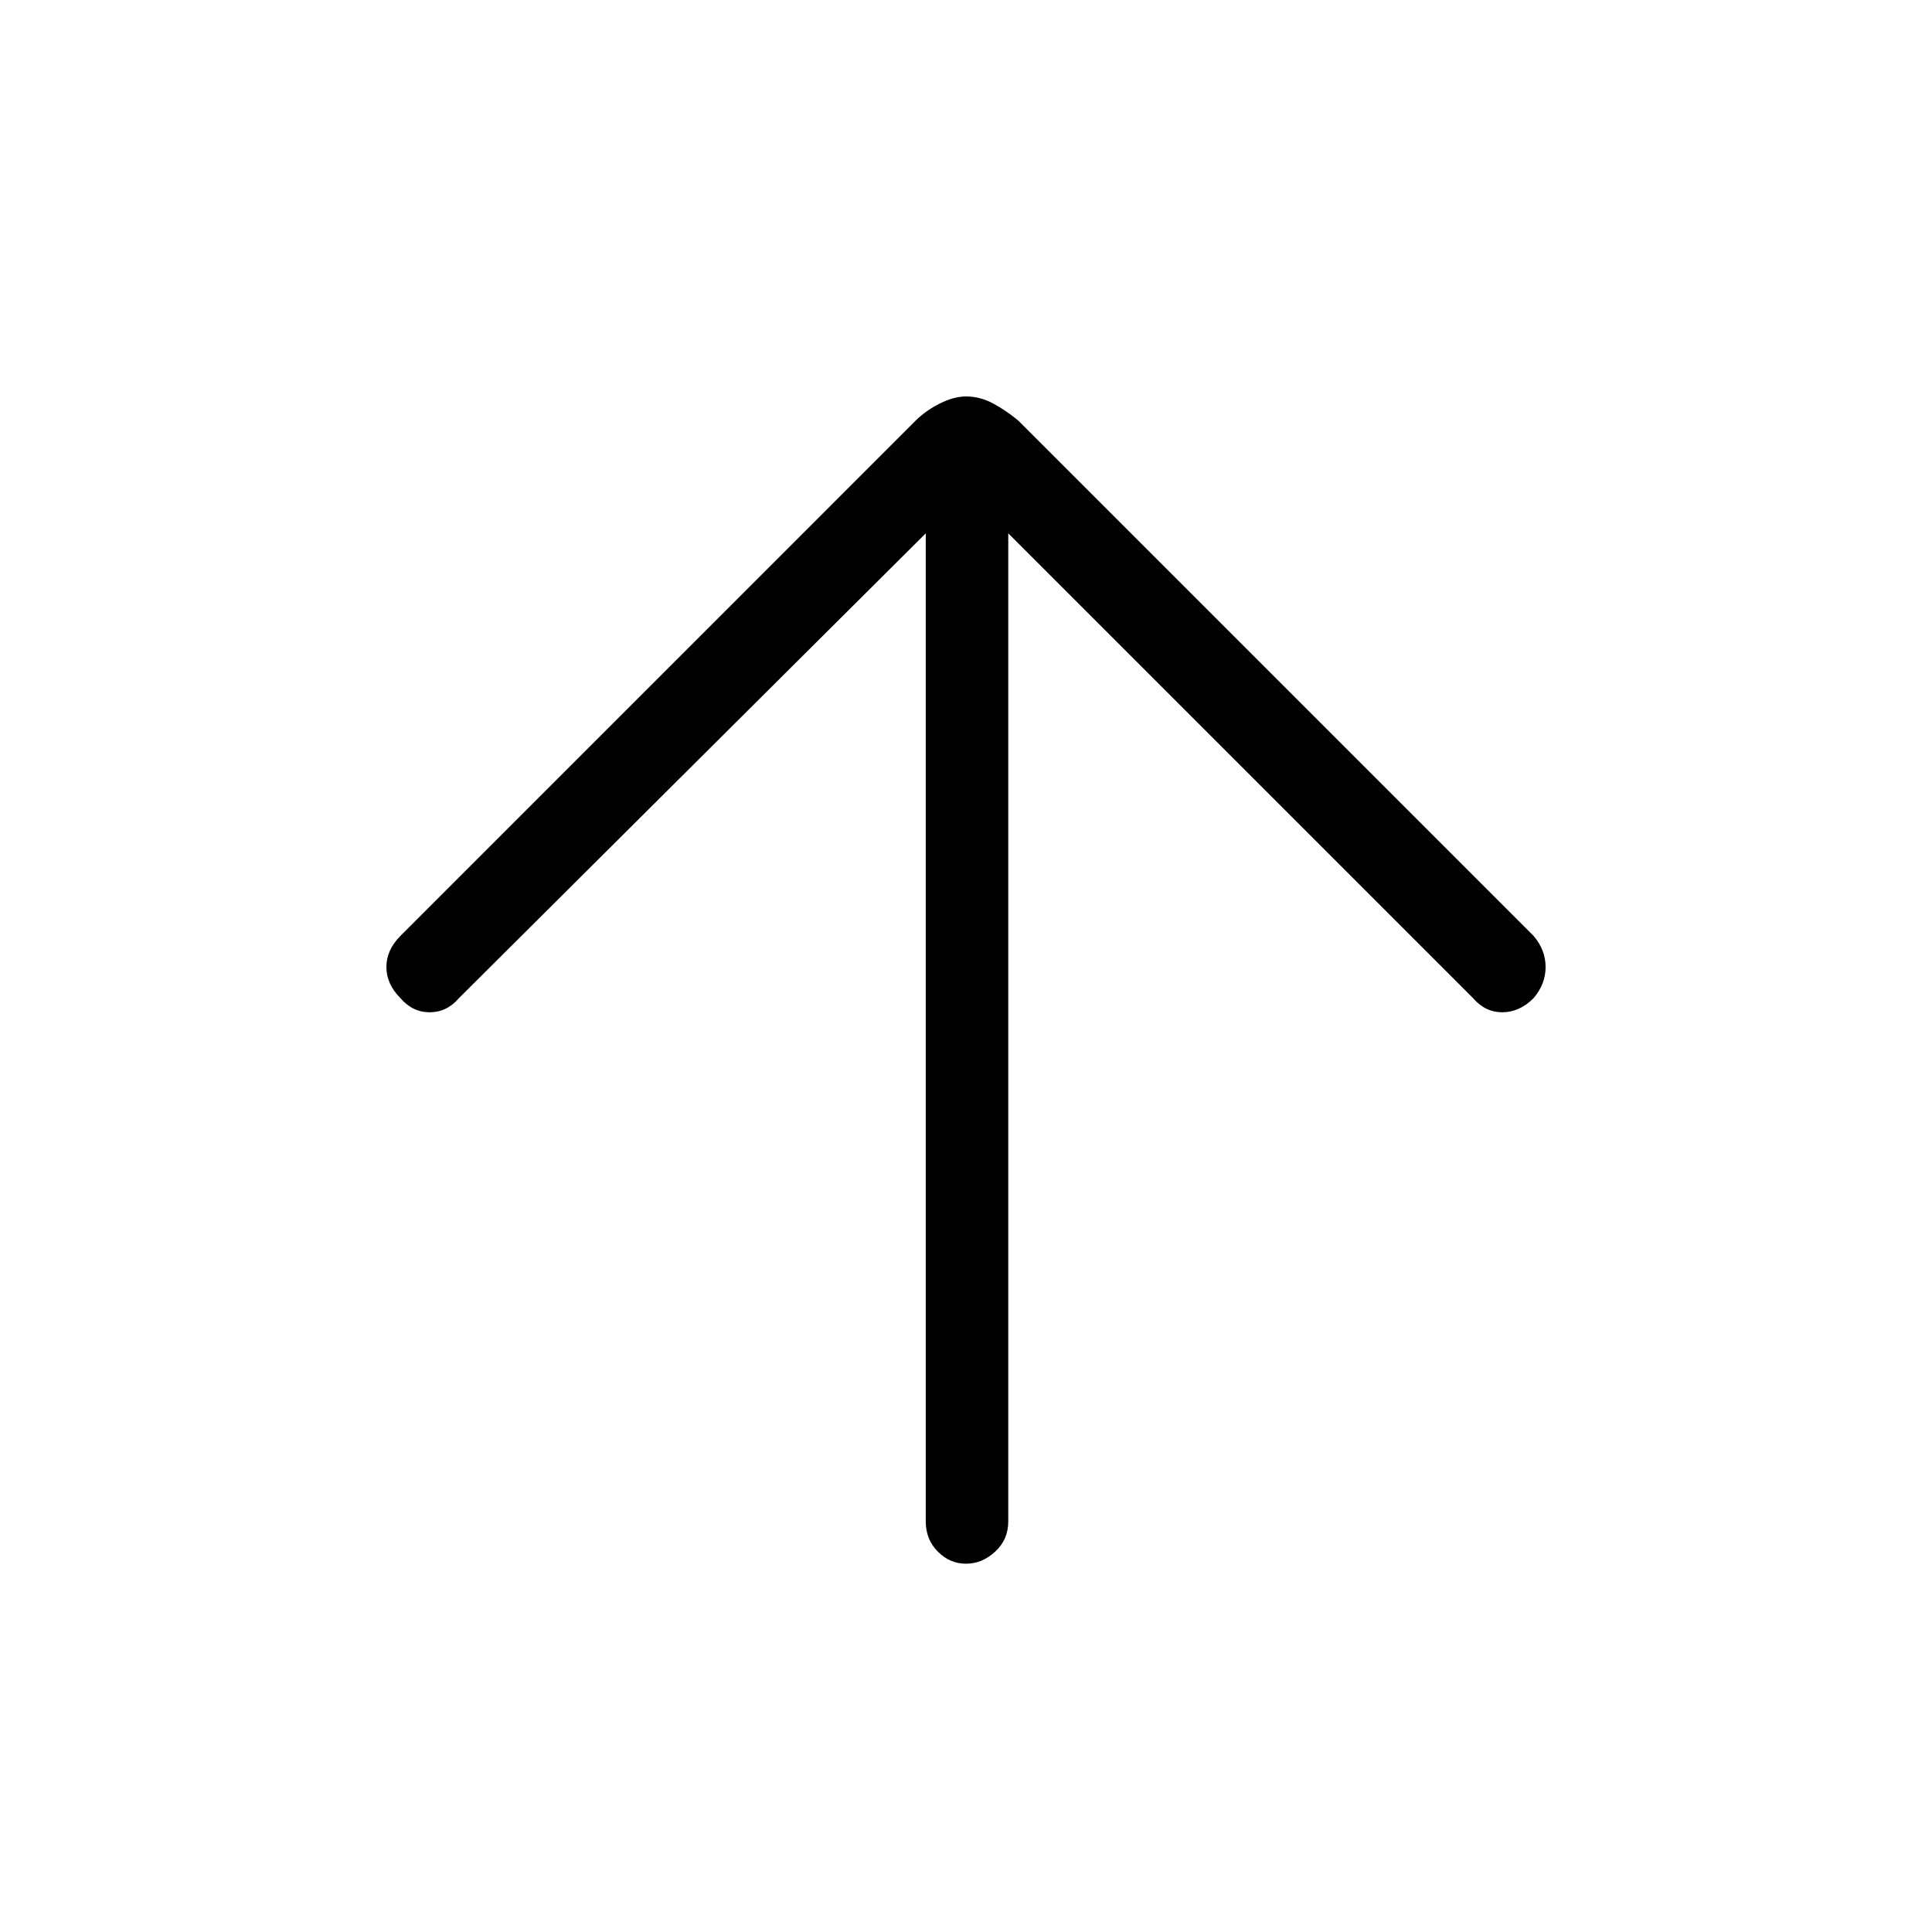 <svg xmlns="http://www.w3.org/2000/svg" height="40" width="40"><path d="M20 32.375q-.333 0-.583-.25-.25-.25-.25-.625V11.042L9.5 20.667q-.25.291-.604.291t-.604-.291Q8 20.375 8 20.021q0-.354.292-.646L18.958 8.708q.209-.208.5-.354.292-.146.542-.146.292 0 .562.146.271.146.521.354L31.75 19.375q.25.292.25.646 0 .354-.25.646-.292.291-.646.291-.354 0-.604-.291l-9.625-9.625V31.5q0 .375-.271.625t-.604.25Z"/></svg>